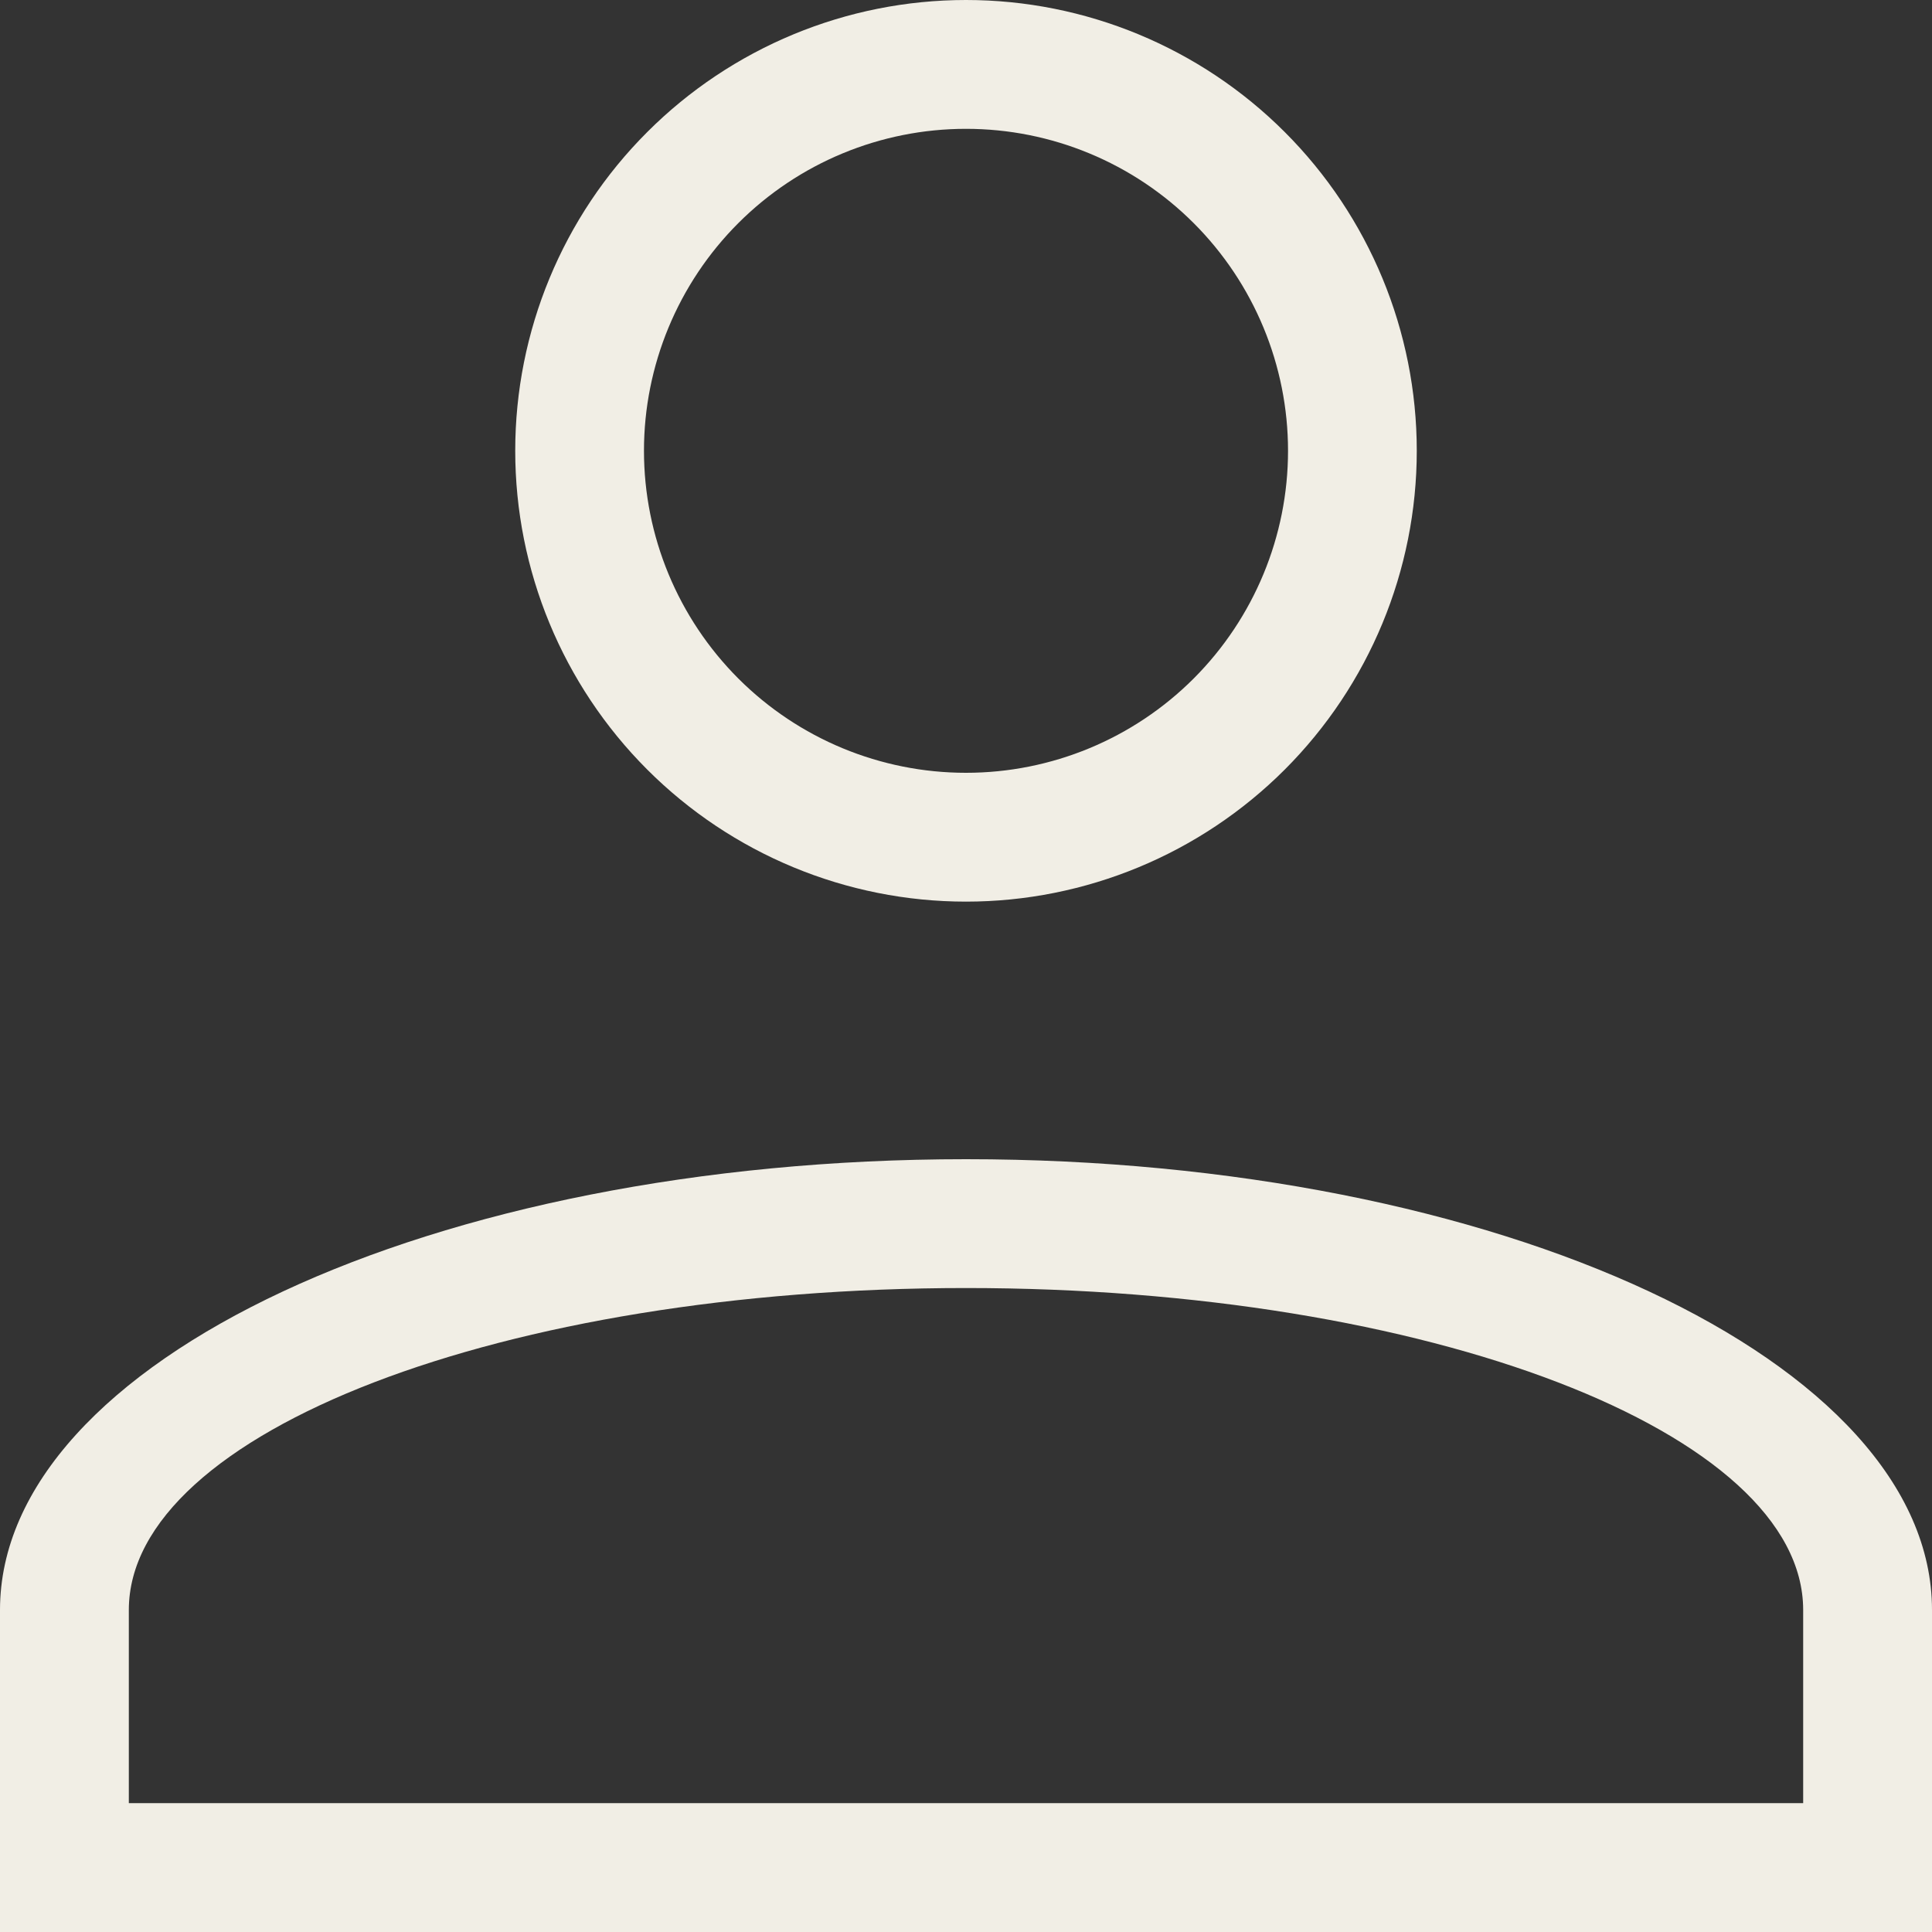 <svg width="22" height="22" viewBox="0 0 22 22" fill="none" xmlns="http://www.w3.org/2000/svg">
<rect x="0" y="0" width="22" height="22" fill="#333333" stroke="none"/>
<path d="M11 13.2C17.072 13.2 22 15.503 22 18.333V22H0V18.333C0 15.503 4.928 13.2 11 13.2ZM20.533 18.333C20.533 16.309 16.265 14.667 11 14.667C5.735 14.667 1.467 16.309 1.467 18.333V20.533H20.533V18.333ZM11 0C12.361 0 13.667 0.541 14.63 1.504C15.592 2.466 16.133 3.772 16.133 5.133C16.133 6.495 15.592 7.8 14.63 8.763C13.667 9.726 12.361 10.267 11 10.267C9.639 10.267 8.333 9.726 7.37 8.763C6.407 7.8 5.867 6.495 5.867 5.133C5.867 3.772 6.407 2.466 7.37 1.504C8.333 0.541 9.639 0 11 0ZM11 1.467C10.027 1.467 9.095 1.853 8.407 2.541C7.72 3.228 7.333 4.161 7.333 5.133C7.333 6.106 7.72 7.038 8.407 7.726C9.095 8.414 10.027 8.8 11 8.8C11.973 8.8 12.905 8.414 13.593 7.726C14.28 7.038 14.667 6.106 14.667 5.133C14.667 4.161 14.28 3.228 13.593 2.541C12.905 1.853 11.973 1.467 11 1.467Z" fill="#F1EEE5"/>
</svg>

